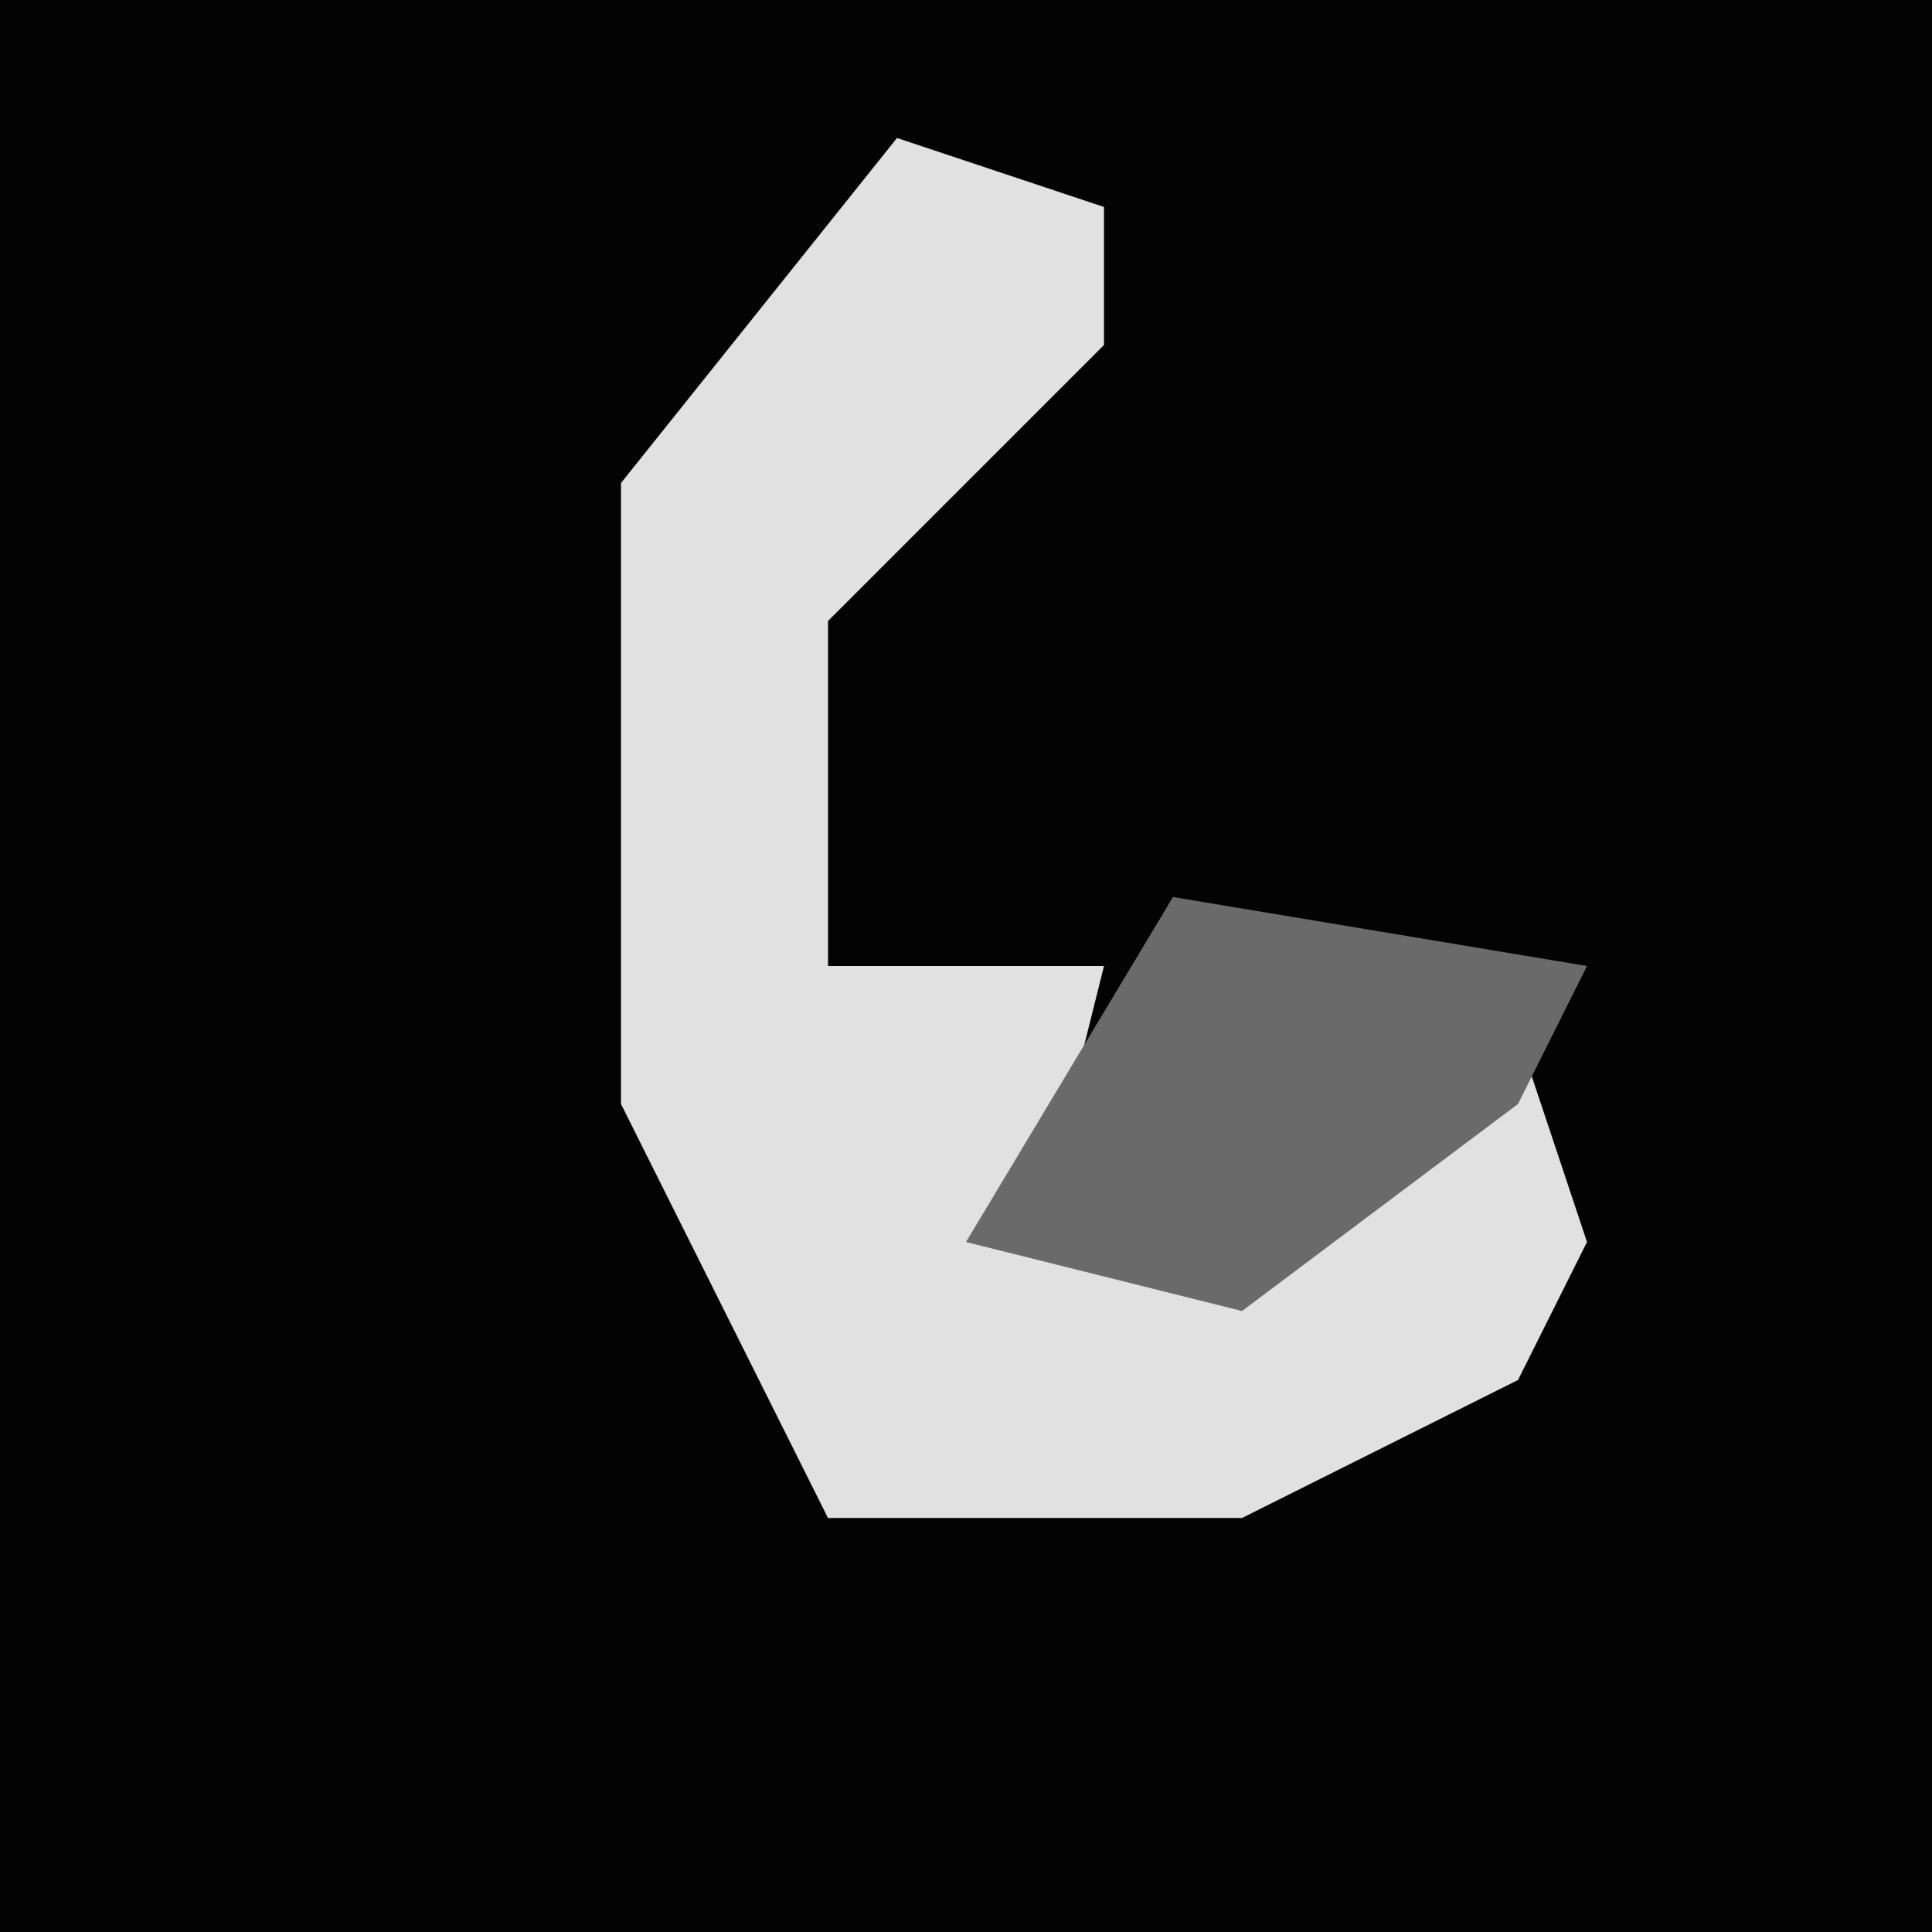 <?xml version="1.0" encoding="UTF-8"?>
<svg version="1.1" xmlns="http://www.w3.org/2000/svg" width="28" height="28">
<path d="M0,0 L28,0 L28,28 L0,28 Z " fill="#030303" transform="translate(0,0)"/>
<path d="M0,0 L3,1 L3,3 L-1,7 L-1,12 L3,12 L2,16 L7,15 L9,13 L10,16 L9,18 L5,20 L-1,20 L-4,14 L-4,5 Z " fill="#E1E1E1" transform="translate(13,2)"/>
<path d="M0,0 L6,1 L5,3 L1,6 L-3,5 Z " fill="#6A6A6A" transform="translate(17,13)"/>
</svg>
